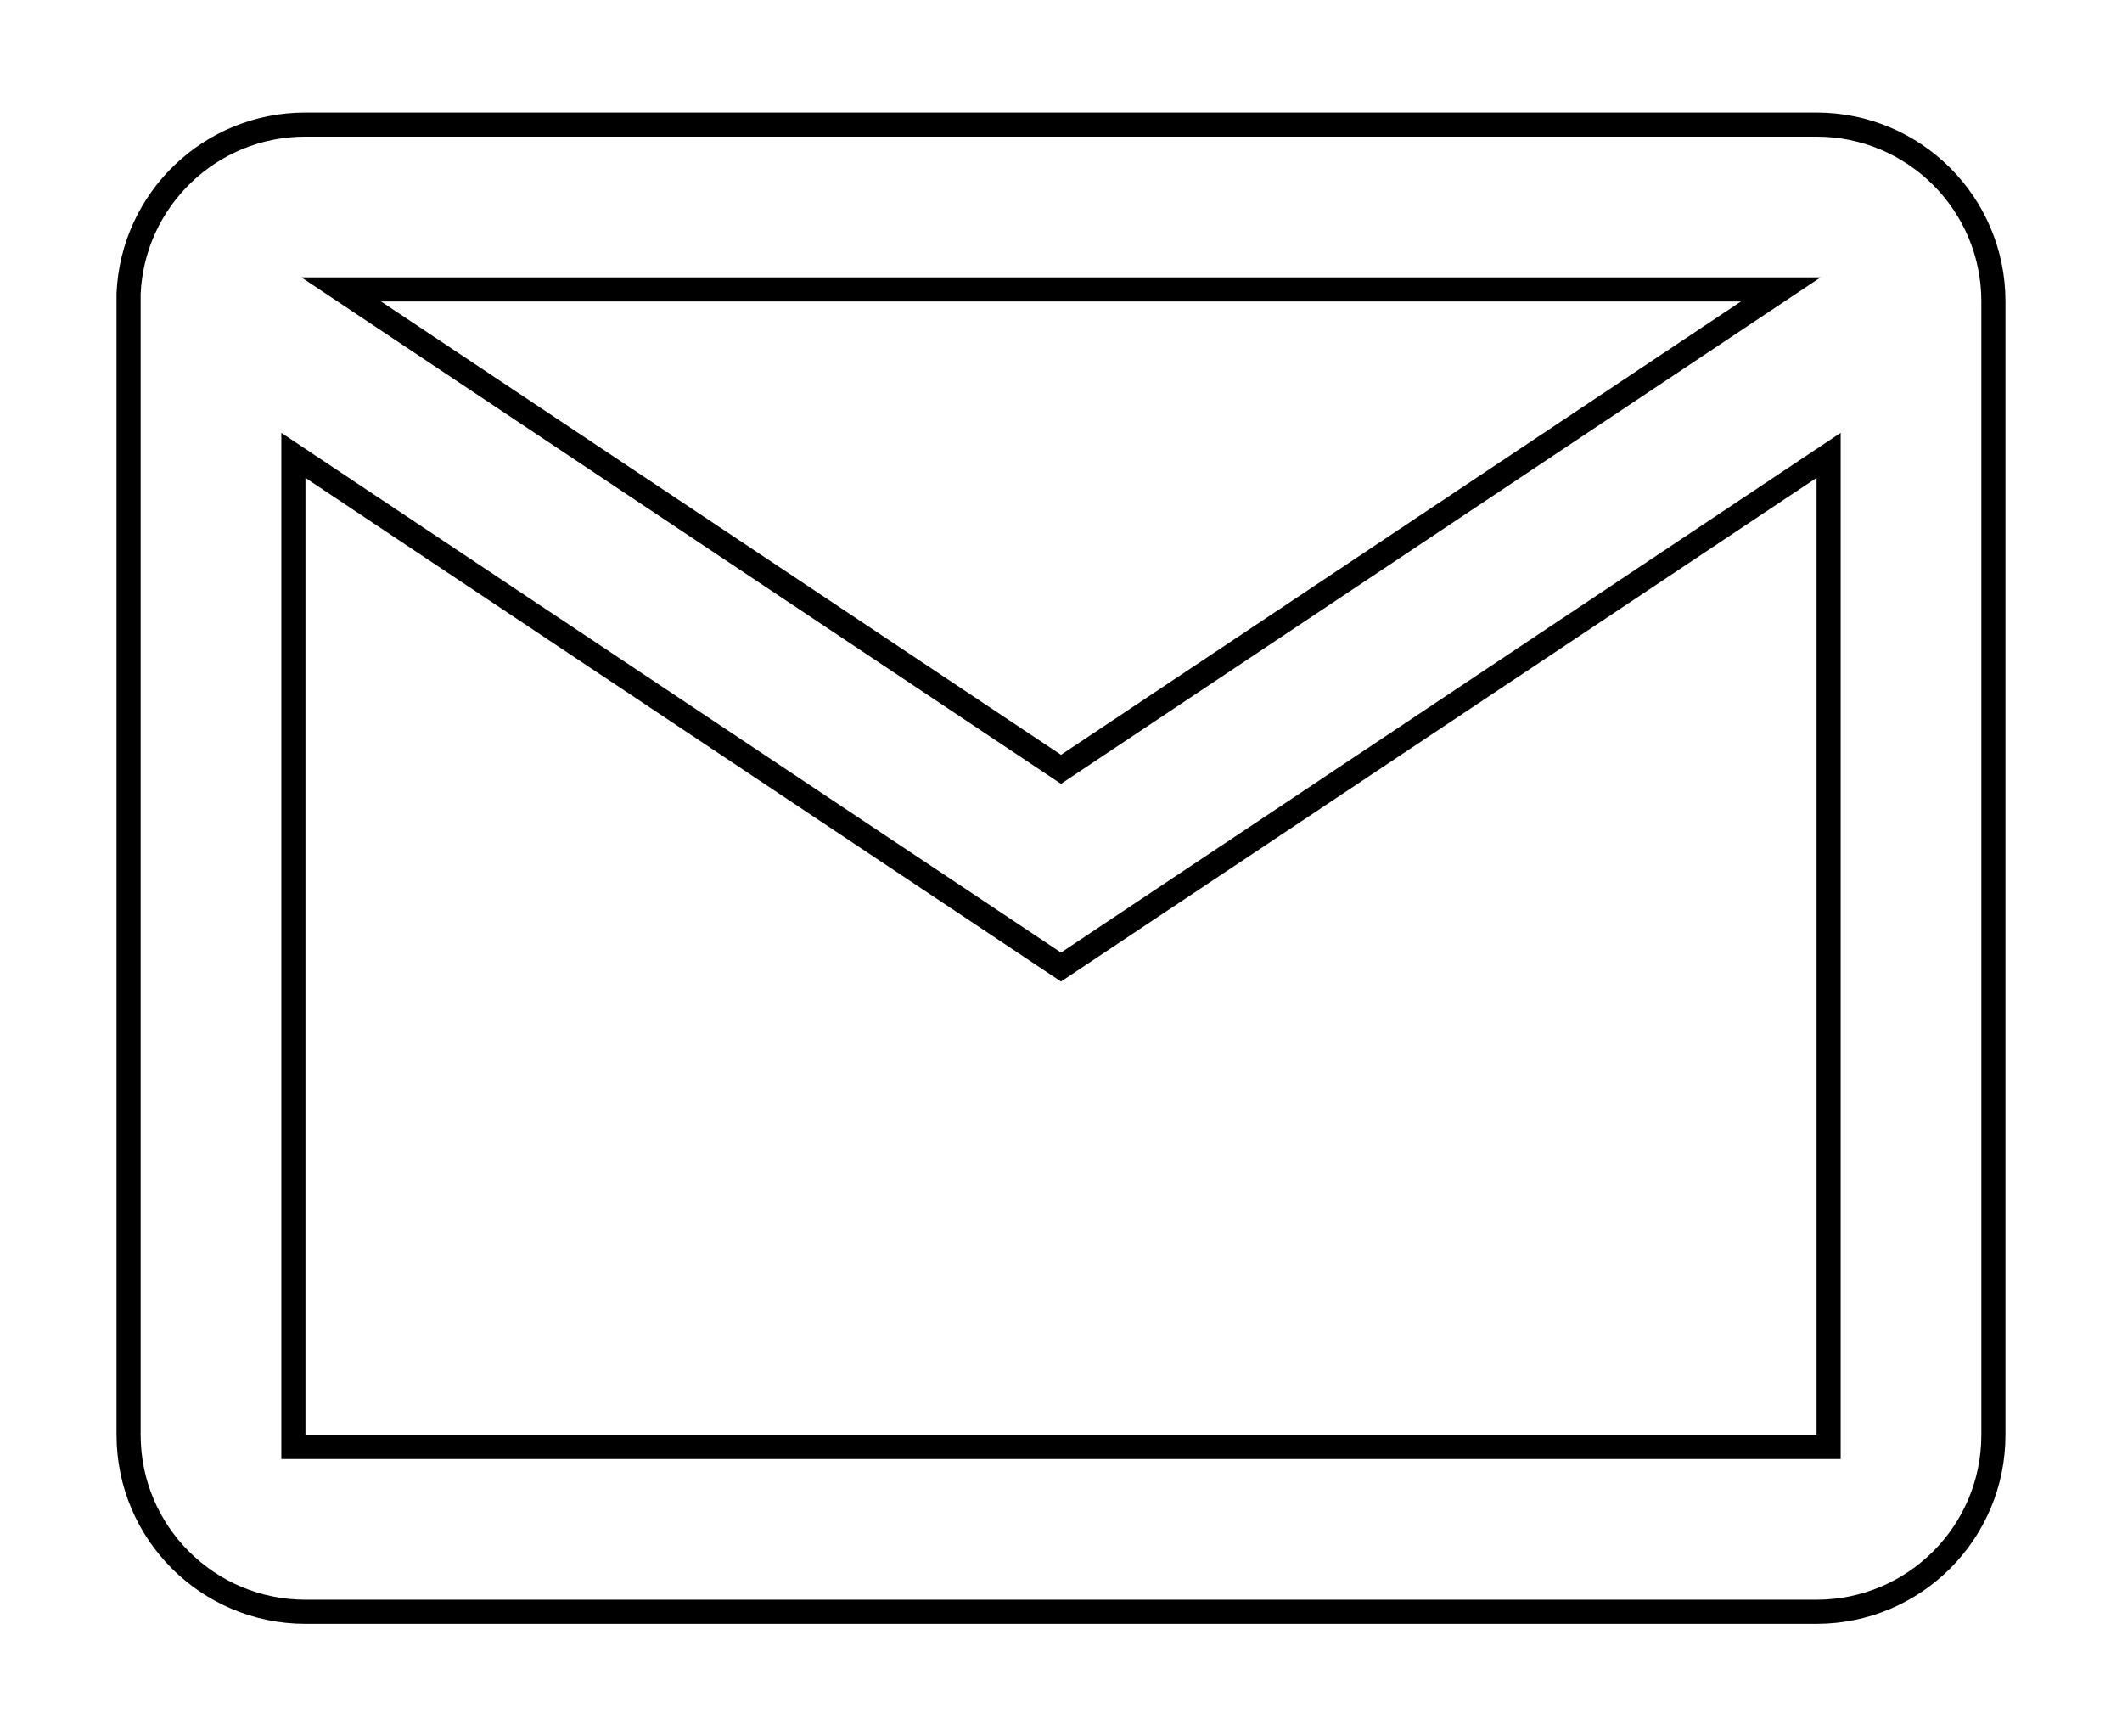 <svg width="88" height="72" viewBox="0 0 88 72" fill="none" xmlns="http://www.w3.org/2000/svg">
<g filter="url(#filter0_d)">
<path d="M75.333 63.333H12.667C8.34 63.333 4.833 59.826 4.833 55.5V8.159C5.016 3.967 8.47 0.663 12.667 0.667H75.333C79.66 0.667 83.167 4.174 83.167 8.5V55.5C83.167 59.826 79.66 63.333 75.333 63.333ZM12.667 15.816V55.5H75.333V15.816L44 36.7L12.667 15.816ZM15.8 8.5L44 27.3L72.2 8.5H15.8Z" fill="white"/>
<path d="M12.666 1.167H12.667H75.333C79.383 1.167 82.667 4.45 82.667 8.5V55.5C82.667 59.55 79.383 62.833 75.333 62.833H12.667C8.617 62.833 5.333 59.55 5.333 55.5V8.17C5.51 4.25 8.741 1.163 12.666 1.167ZM12.944 15.4L12.167 14.882V15.816V55.5V56H12.667H75.333H75.833V55.5V15.816V14.882L75.056 15.4L44 36.099L12.944 15.4ZM15.8 8H14.149L15.523 8.916L43.723 27.716L44 27.901L44.277 27.716L72.477 8.916L73.851 8H72.2H15.8Z" stroke="black"/>
</g>
<defs>
<filter id="filter0_d" x="0.833" y="0.667" width="86.333" height="70.667" filterUnits="userSpaceOnUse" color-interpolation-filters="sRGB">
<feFlood flood-opacity="0" result="BackgroundImageFix"/>
<feColorMatrix in="SourceAlpha" type="matrix" values="0 0 0 0 0 0 0 0 0 0 0 0 0 0 0 0 0 0 127 0"/>
<feOffset dy="4"/>
<feGaussianBlur stdDeviation="2"/>
<feColorMatrix type="matrix" values="0 0 0 0 0 0 0 0 0 0 0 0 0 0 0 0 0 0 0.25 0"/>
<feBlend mode="normal" in2="BackgroundImageFix" result="effect1_dropShadow"/>
<feBlend mode="normal" in="SourceGraphic" in2="effect1_dropShadow" result="shape"/>
</filter>
</defs>
</svg>
